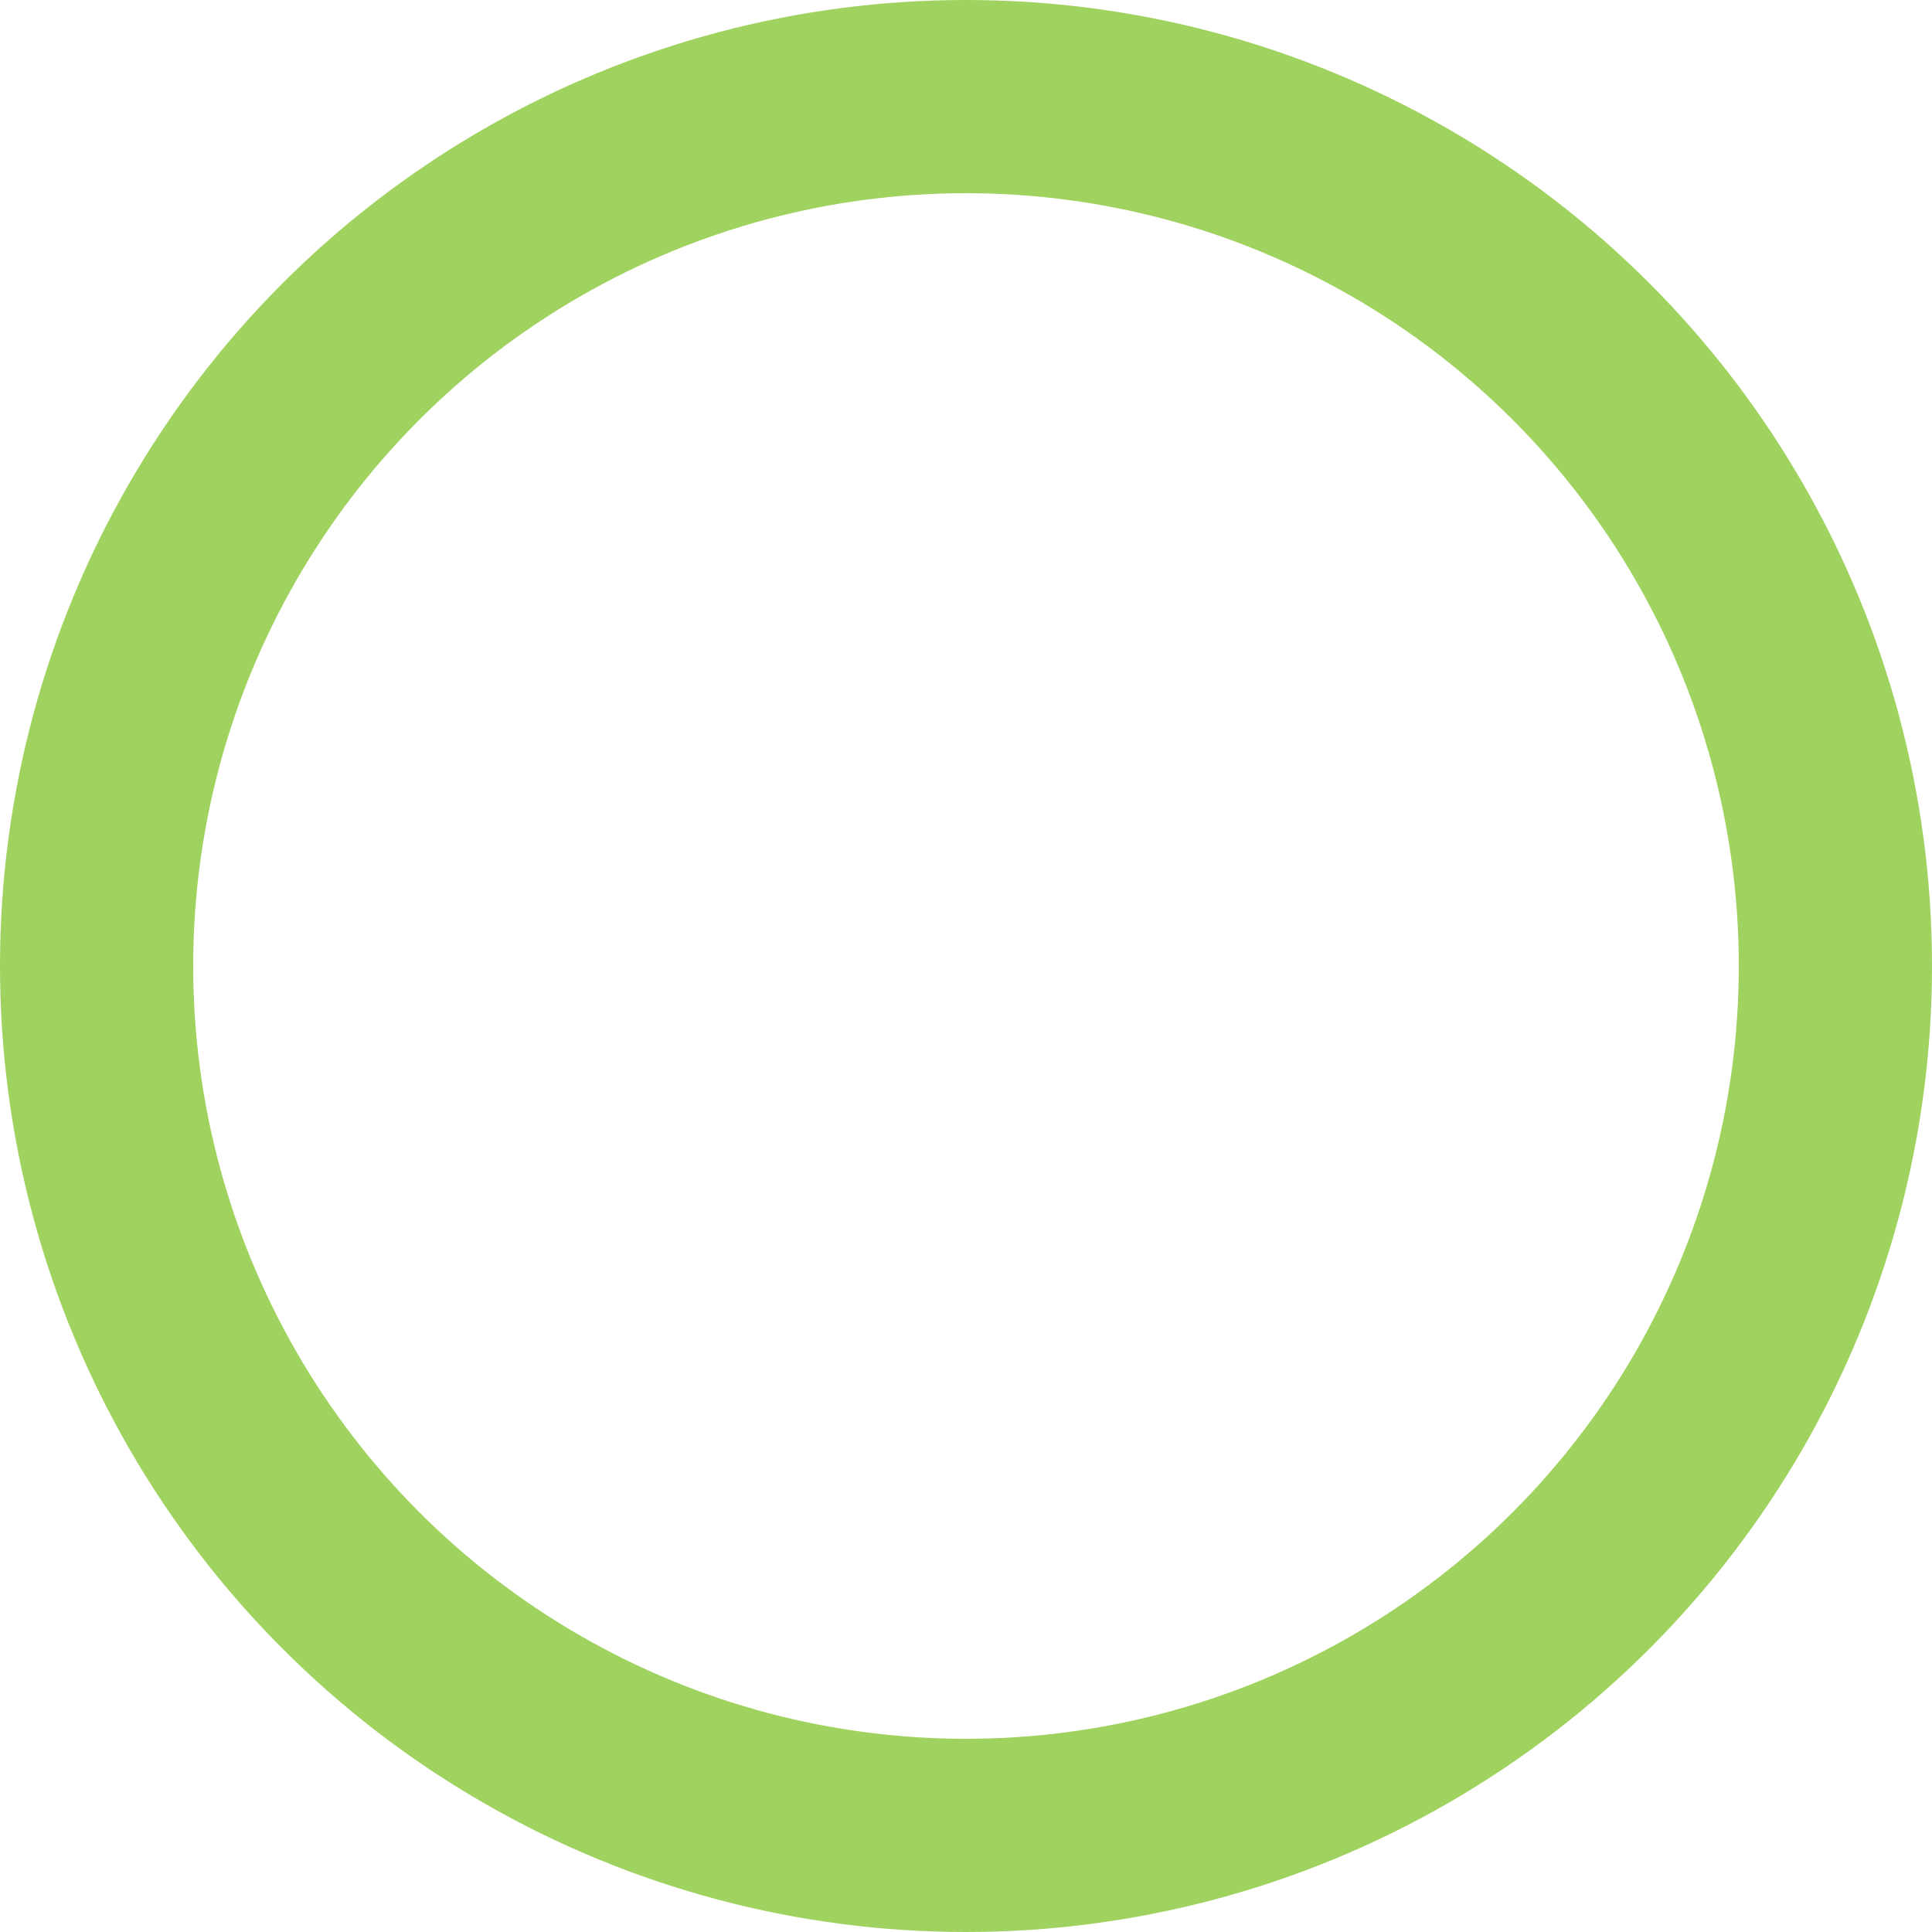 <svg xmlns="http://www.w3.org/2000/svg" width="10" height="10" viewBox="0 0 10 10"><g fill="none" stroke="#a0d25f" stroke-width="1"><circle cx="5" cy="5" r="5" stroke="none"/><circle cx="5" cy="5" r="4.5" fill="none"/></g></svg>